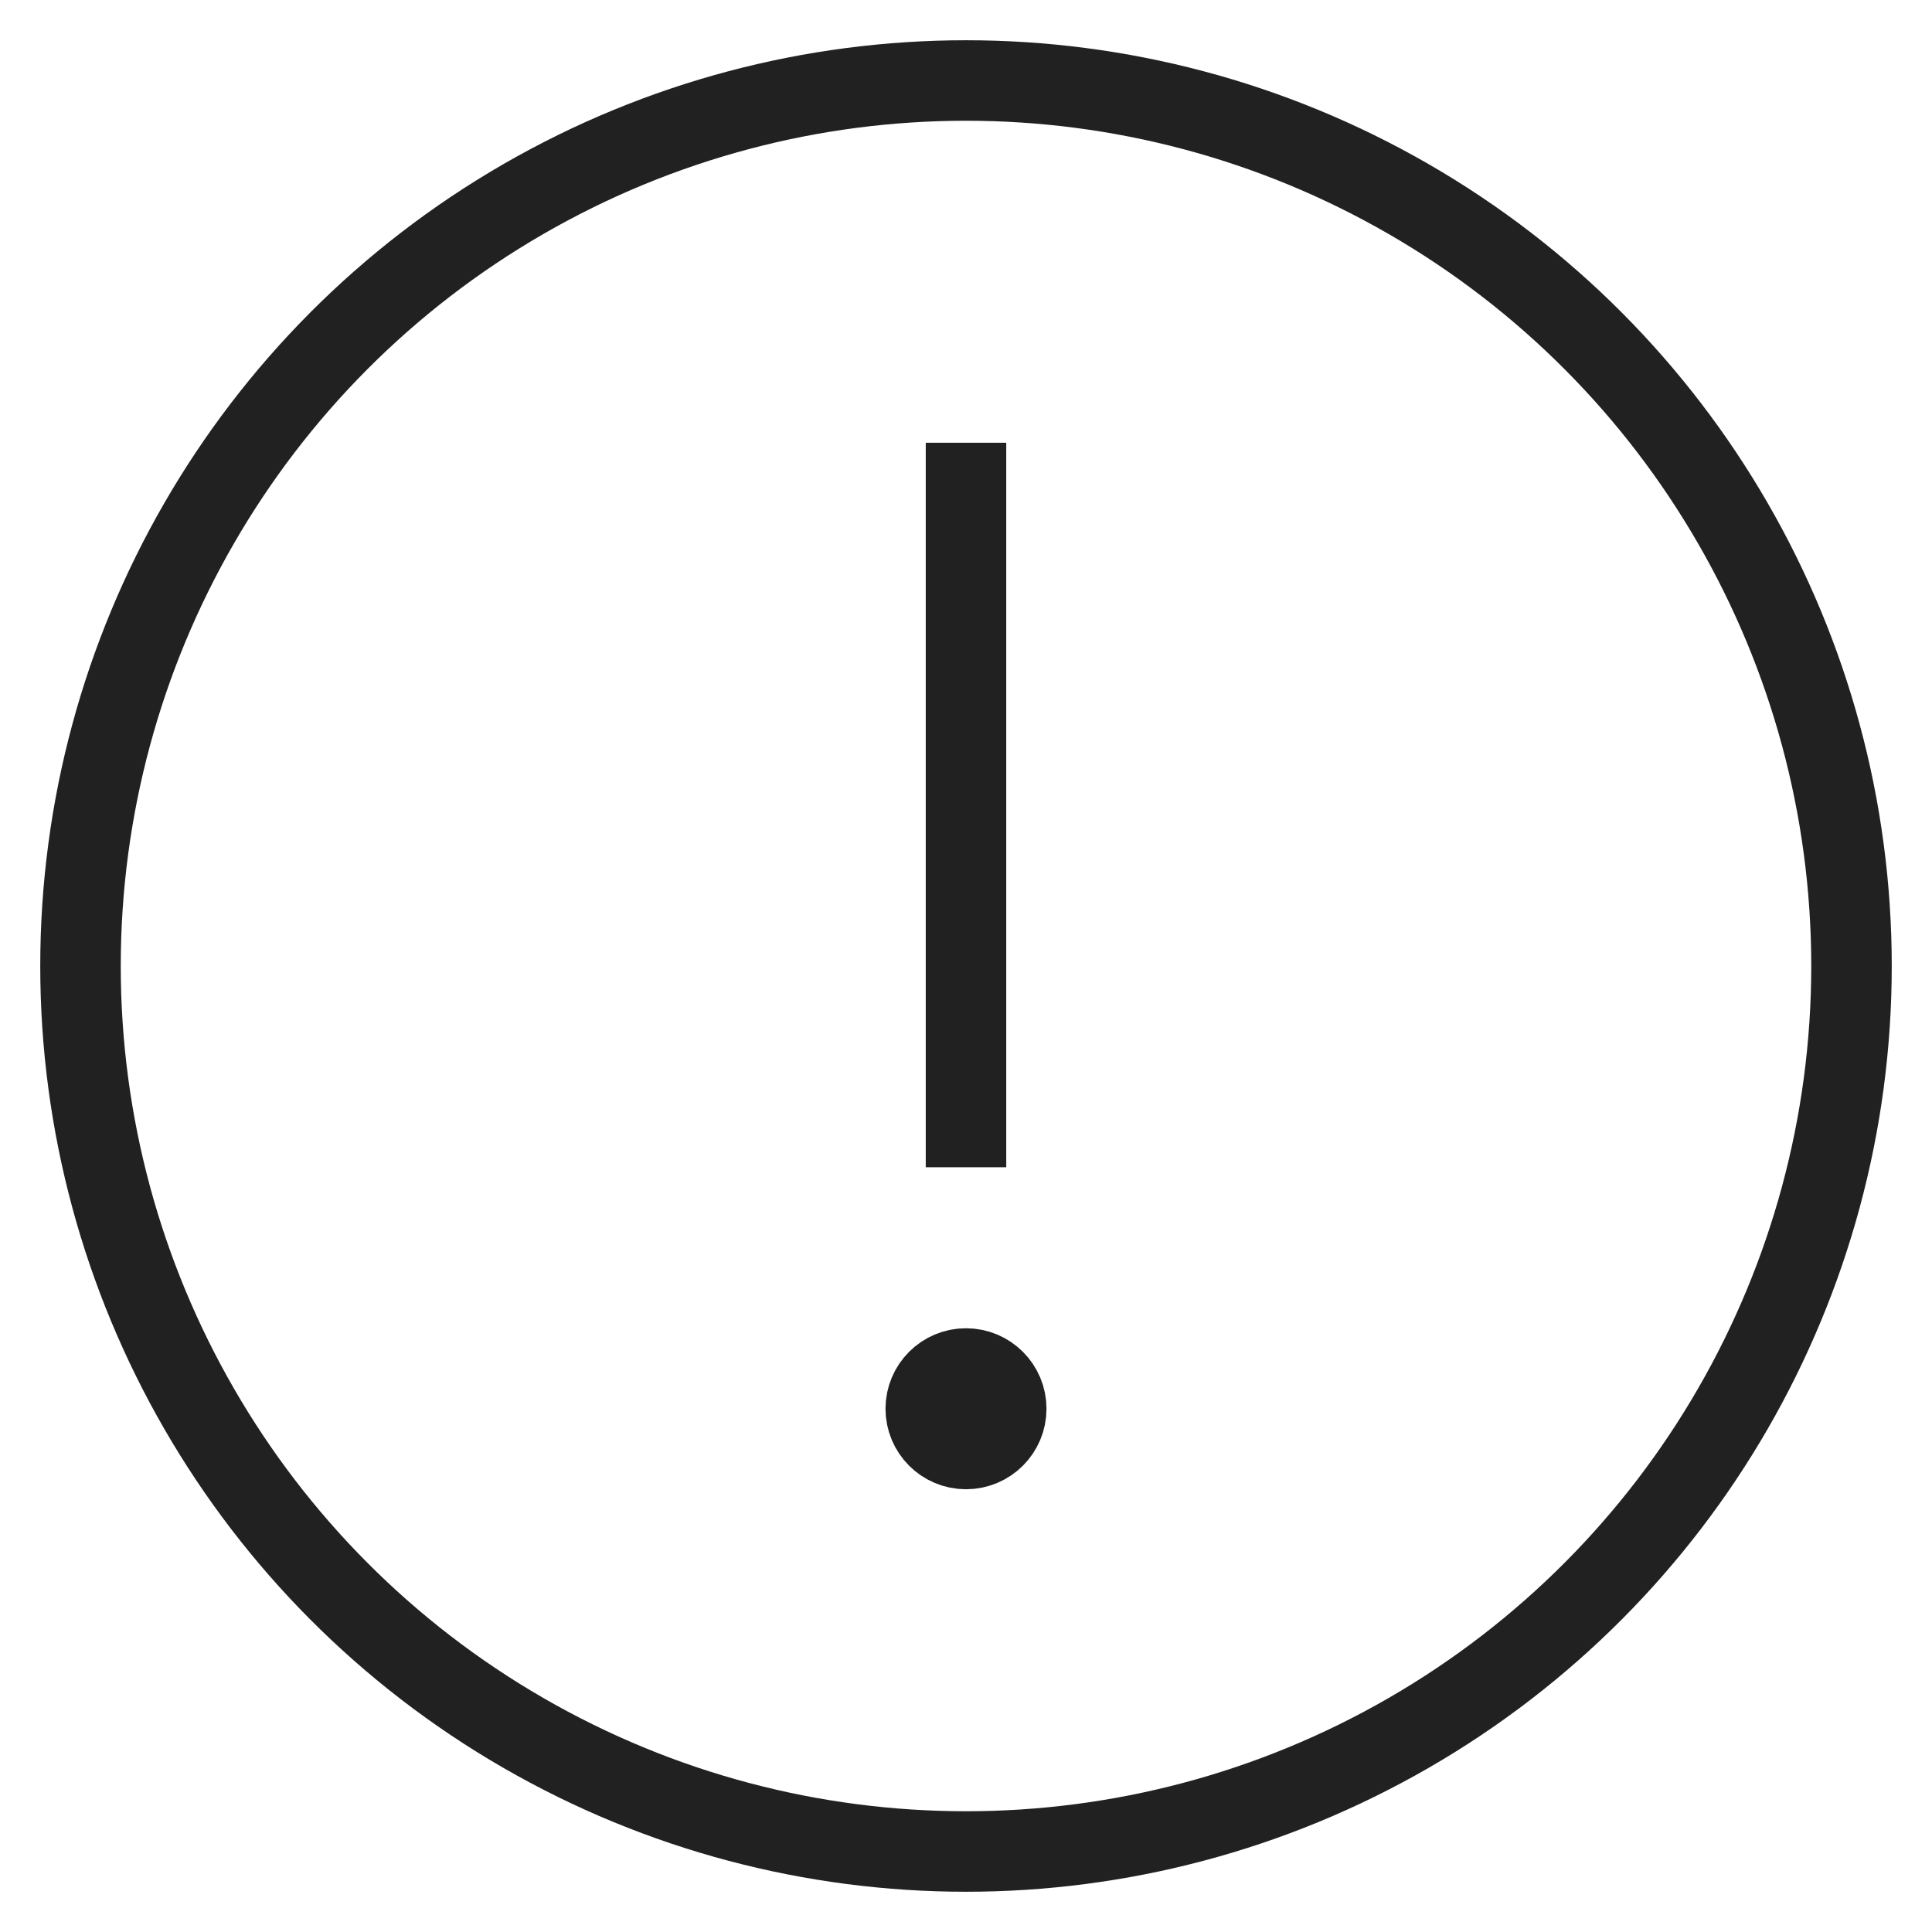 <svg xmlns="http://www.w3.org/2000/svg" height="48" width="48" viewBox="0 0 48 48"><title>c warning</title><g stroke-linejoin="miter" fill="#212121" stroke-linecap="butt" class="nc-icon-wrapper"><circle data-color="color-2" data-stroke="none" cx="24" cy="35" r="1" fill="#212121" stroke="none"></circle><circle cx="24" cy="24" r="22" fill="none" stroke="#212121" stroke-linecap="square" stroke-miterlimit="10" stroke-width="2"></circle><line data-color="color-2" x1="24" y1="12" x2="24" y2="28" fill="none" stroke="#212121" stroke-linecap="square" stroke-miterlimit="10" stroke-width="2"></line><circle data-color="color-2" cx="24" cy="35" r="1" fill="none" stroke="#212121" stroke-linecap="square" stroke-miterlimit="10" stroke-width="2"></circle></g></svg>
